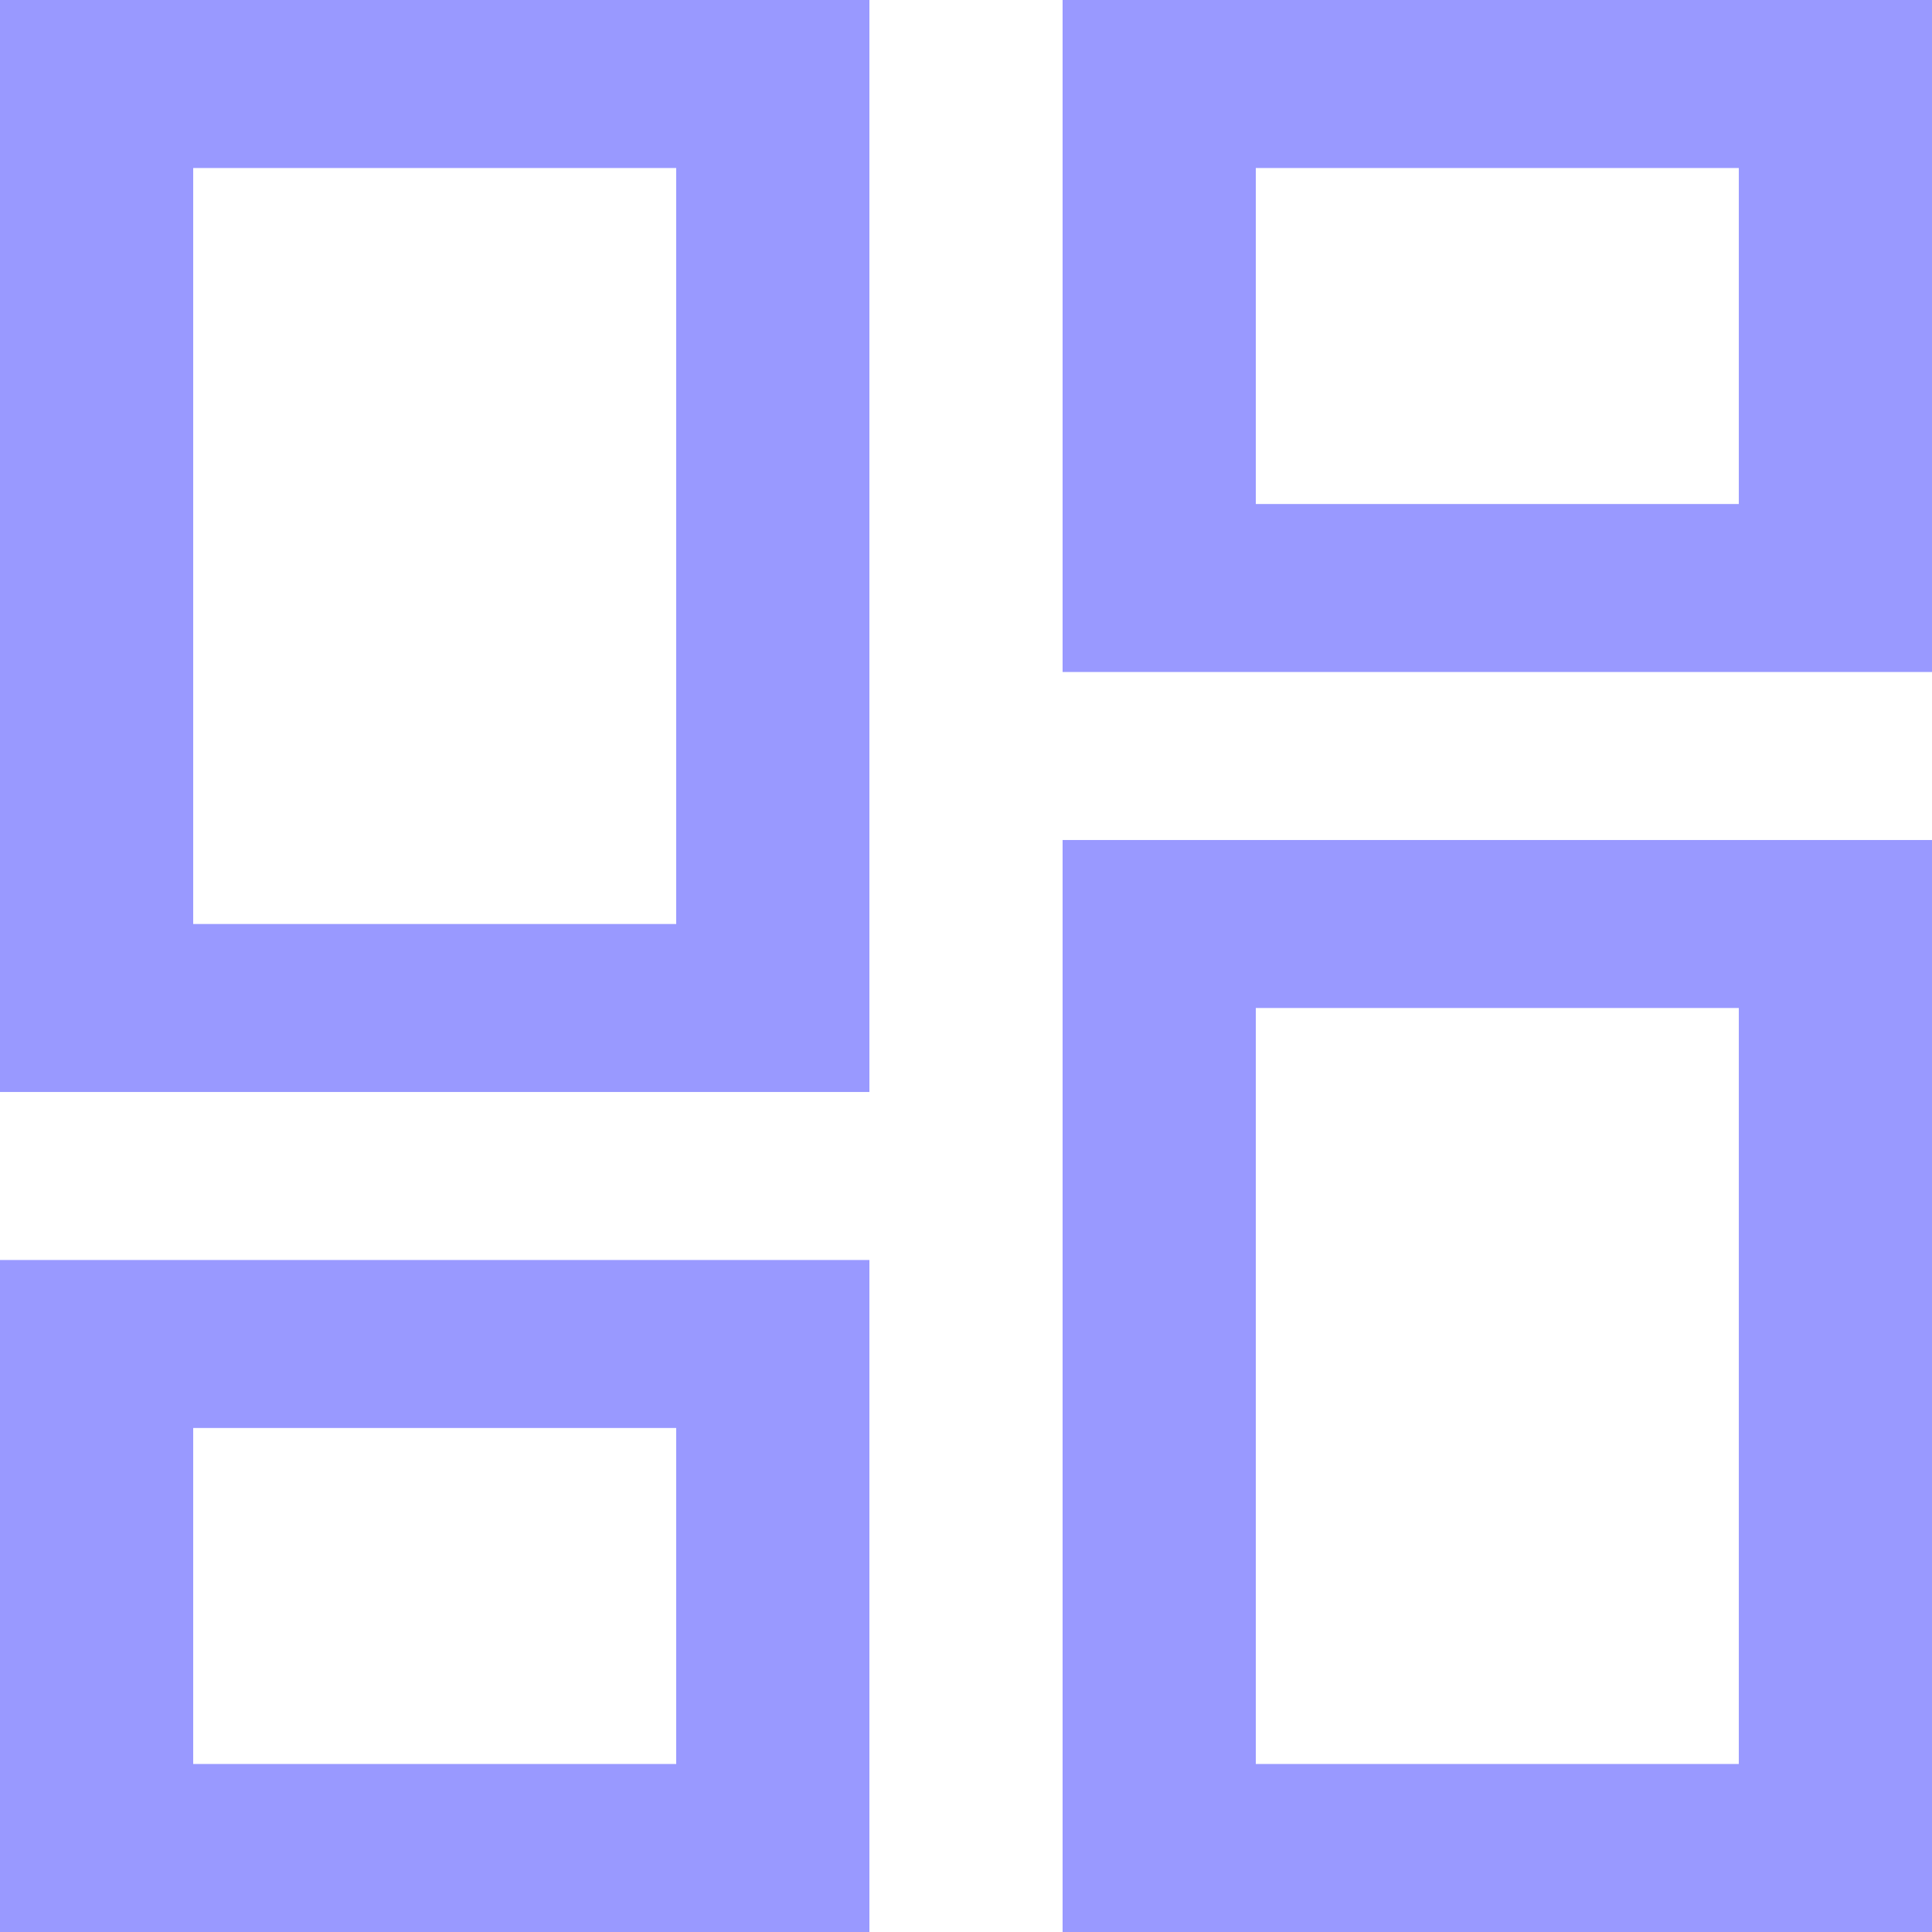<svg width="80" height="80" viewBox="0 0 80 80" fill="none" xmlns="http://www.w3.org/2000/svg">
<path d="M0 45.217V0H20H36V45.217H0ZM0 80V52.174H36V80H0ZM44 27.826V0H80V27.826H44ZM44 80V34.783H80V80H44ZM8 38.261H28V6.957H8V38.261ZM52 20.87H72V6.957H52V20.87ZM52 73.043H72V41.739H52V73.043ZM8 73.043H28V59.13H8V73.043Z" fill="#9999FF"/>
</svg>
